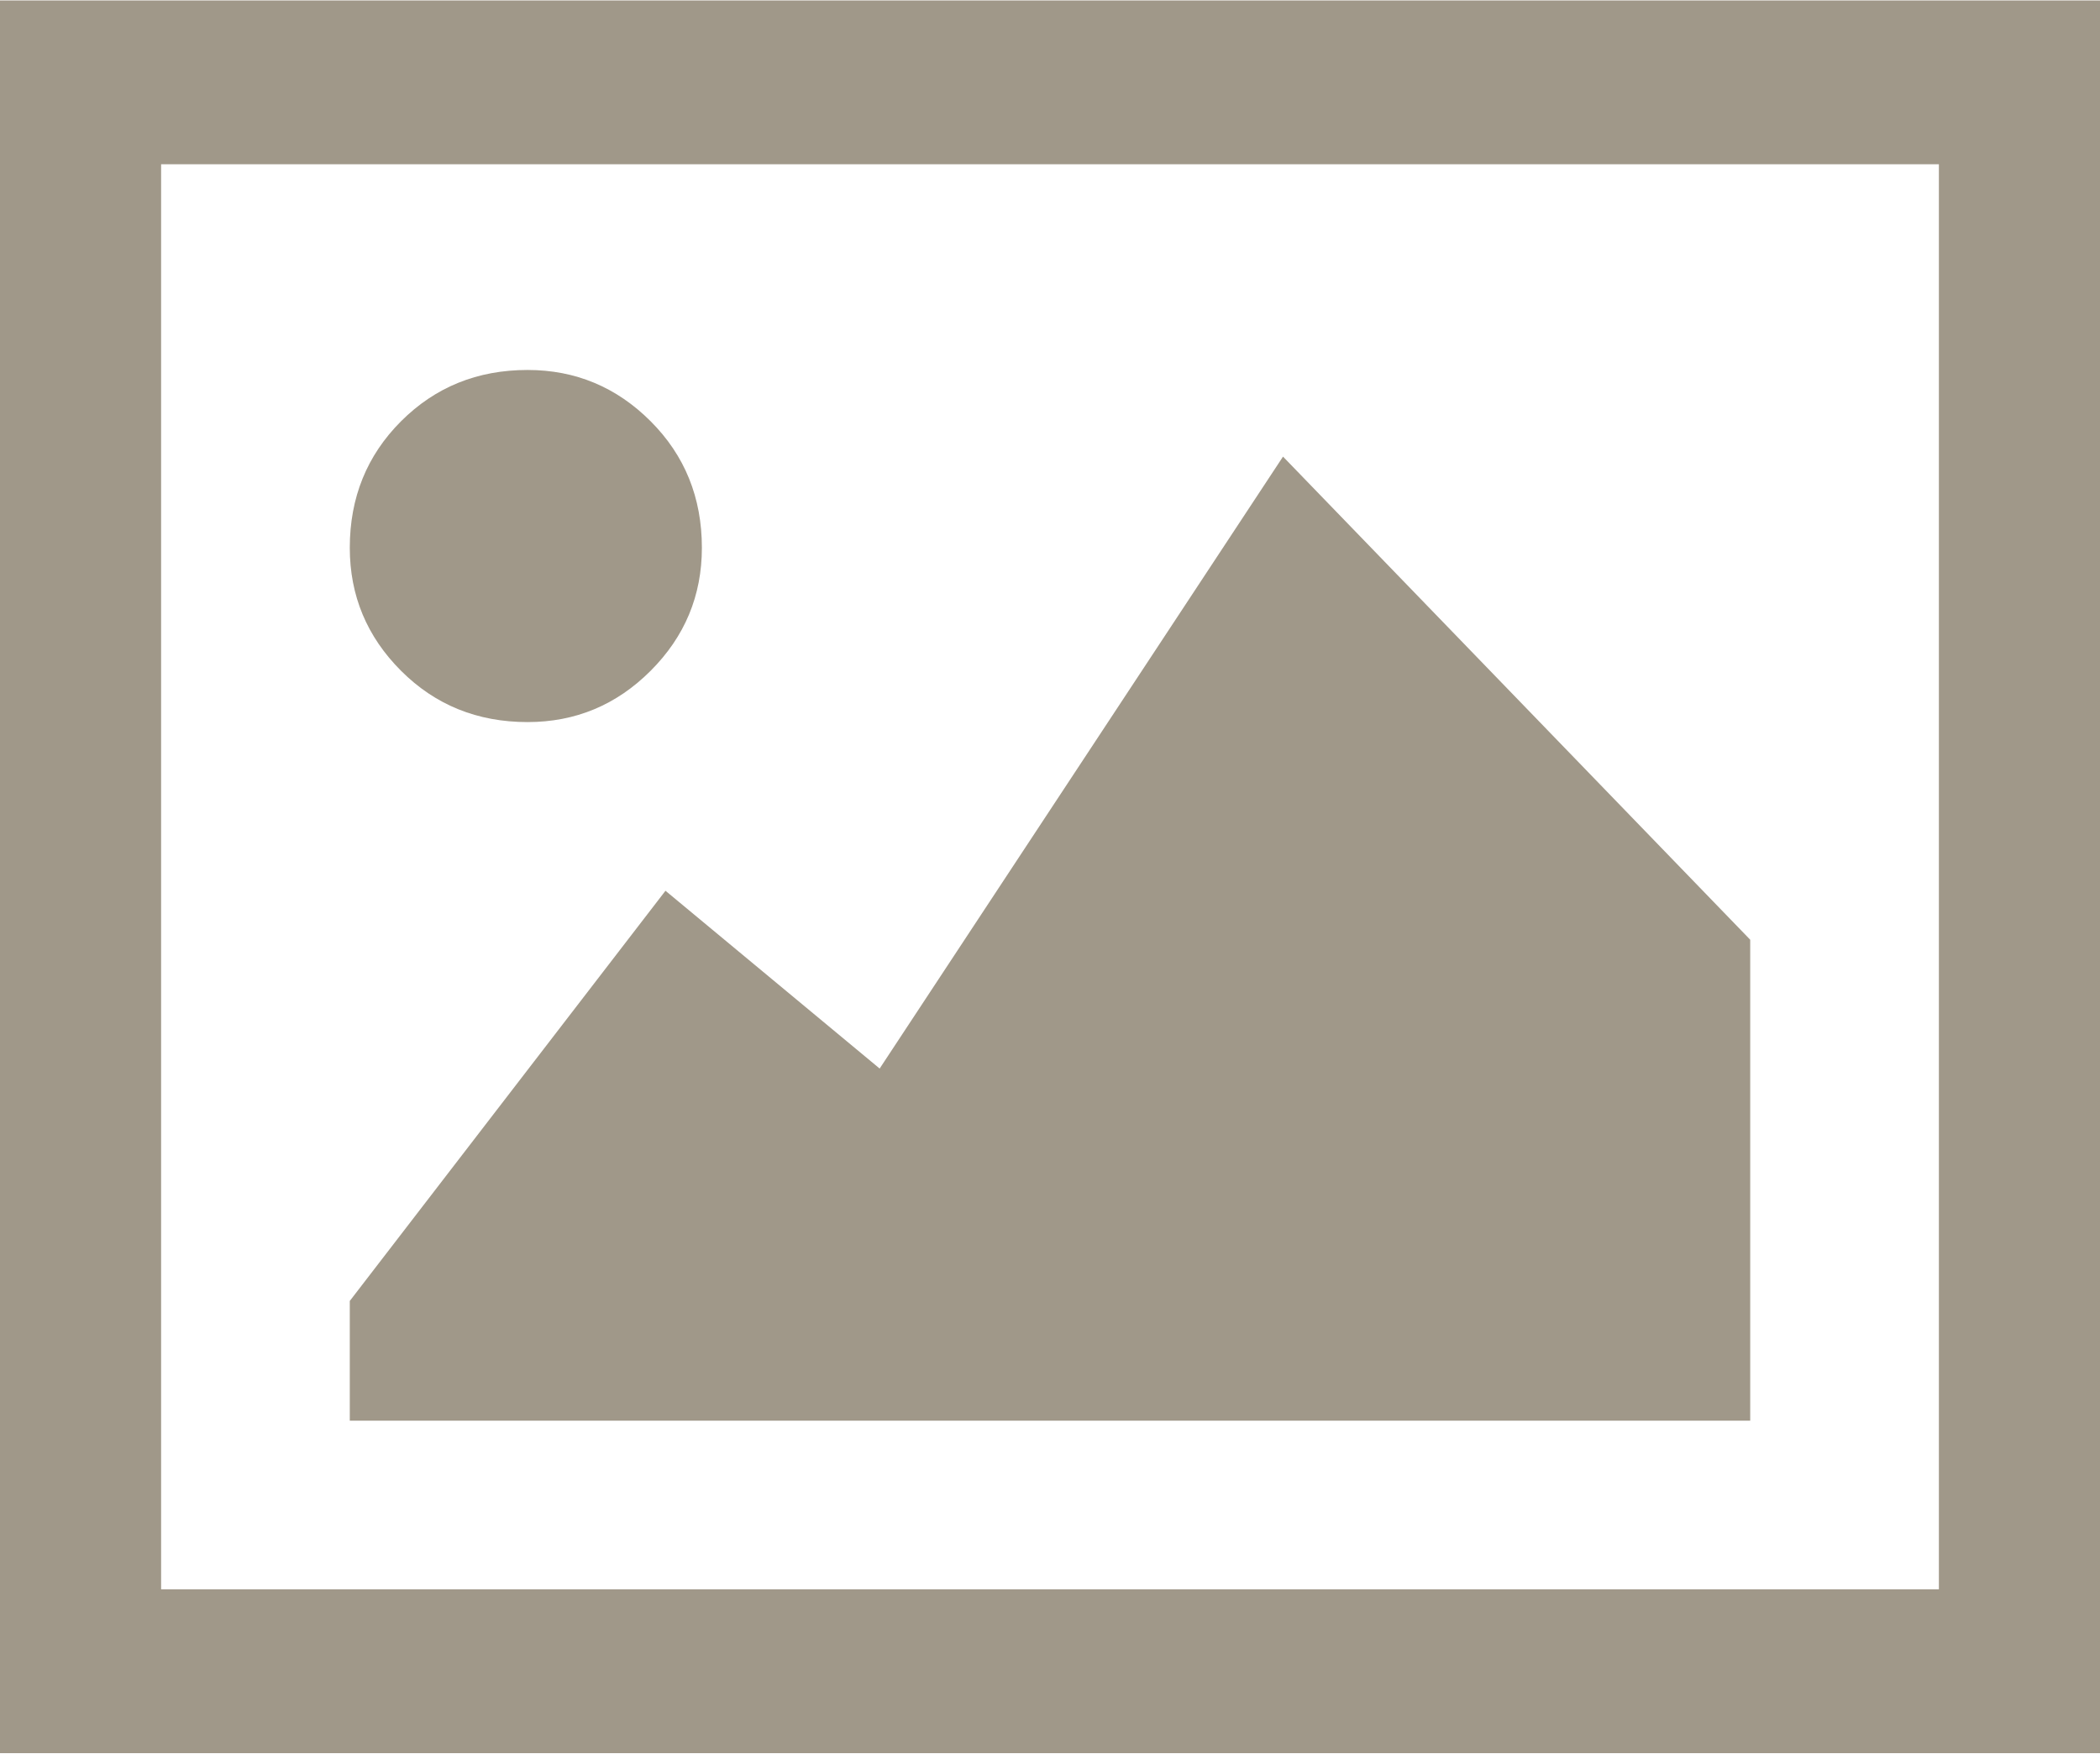 <?xml version="1.0" encoding="UTF-8" standalone="no"?>
<svg width="1200px" height="1002px" viewBox="0 0 1200 1002" version="1.1" xmlns="http://www.w3.org/2000/svg" xmlns:xlink="http://www.w3.org/1999/xlink" xmlns:sketch="http://www.bohemiancoding.com/sketch/ns">
    <!-- Generator: Sketch 3.2.2 (9983) - http://www.bohemiancoding.com/sketch -->
    <title>path16525</title>
    <desc>Created with Sketch.</desc>
    <defs></defs>
    <g id="Page-1" stroke="none" stroke-width="1" fill="none" fill-rule="evenodd" sketch:type="MSPage">
        <path d="M0,0.243 L0,1001.757 L1200,1001.757 L1200,0.243 L0,0.243 L0,0.243 Z M92.065,93.847 L1107.934,93.847 L1107.934,908.154 L92.065,908.154 L92.065,93.847 L92.065,93.847 Z M301.465,211.4 C272.815,211.4 248.709,221.162 229.175,240.697 C209.641,260.232 199.878,284.337 199.878,312.987 C199.878,340.336 209.641,363.765 229.175,383.3 C248.709,402.835 272.815,412.597 301.465,412.597 C328.813,412.597 352.243,402.834 371.778,383.3 C391.313,363.766 401.075,340.336 401.075,312.987 C401.075,284.337 391.312,260.232 371.778,240.697 C352.244,221.162 328.813,211.4 301.465,211.4 L301.465,211.4 L301.465,211.4 Z M733.154,260.912 L502.661,610.57 L380.273,508.983 L199.878,743.358 L199.878,811.766 L1000.122,811.766 L1000.122,536.962 L733.154,260.912 L733.154,260.912 Z" id="path16525" fill="#A09889" sketch:type="MSShapeGroup"></path>
    </g>
</svg>